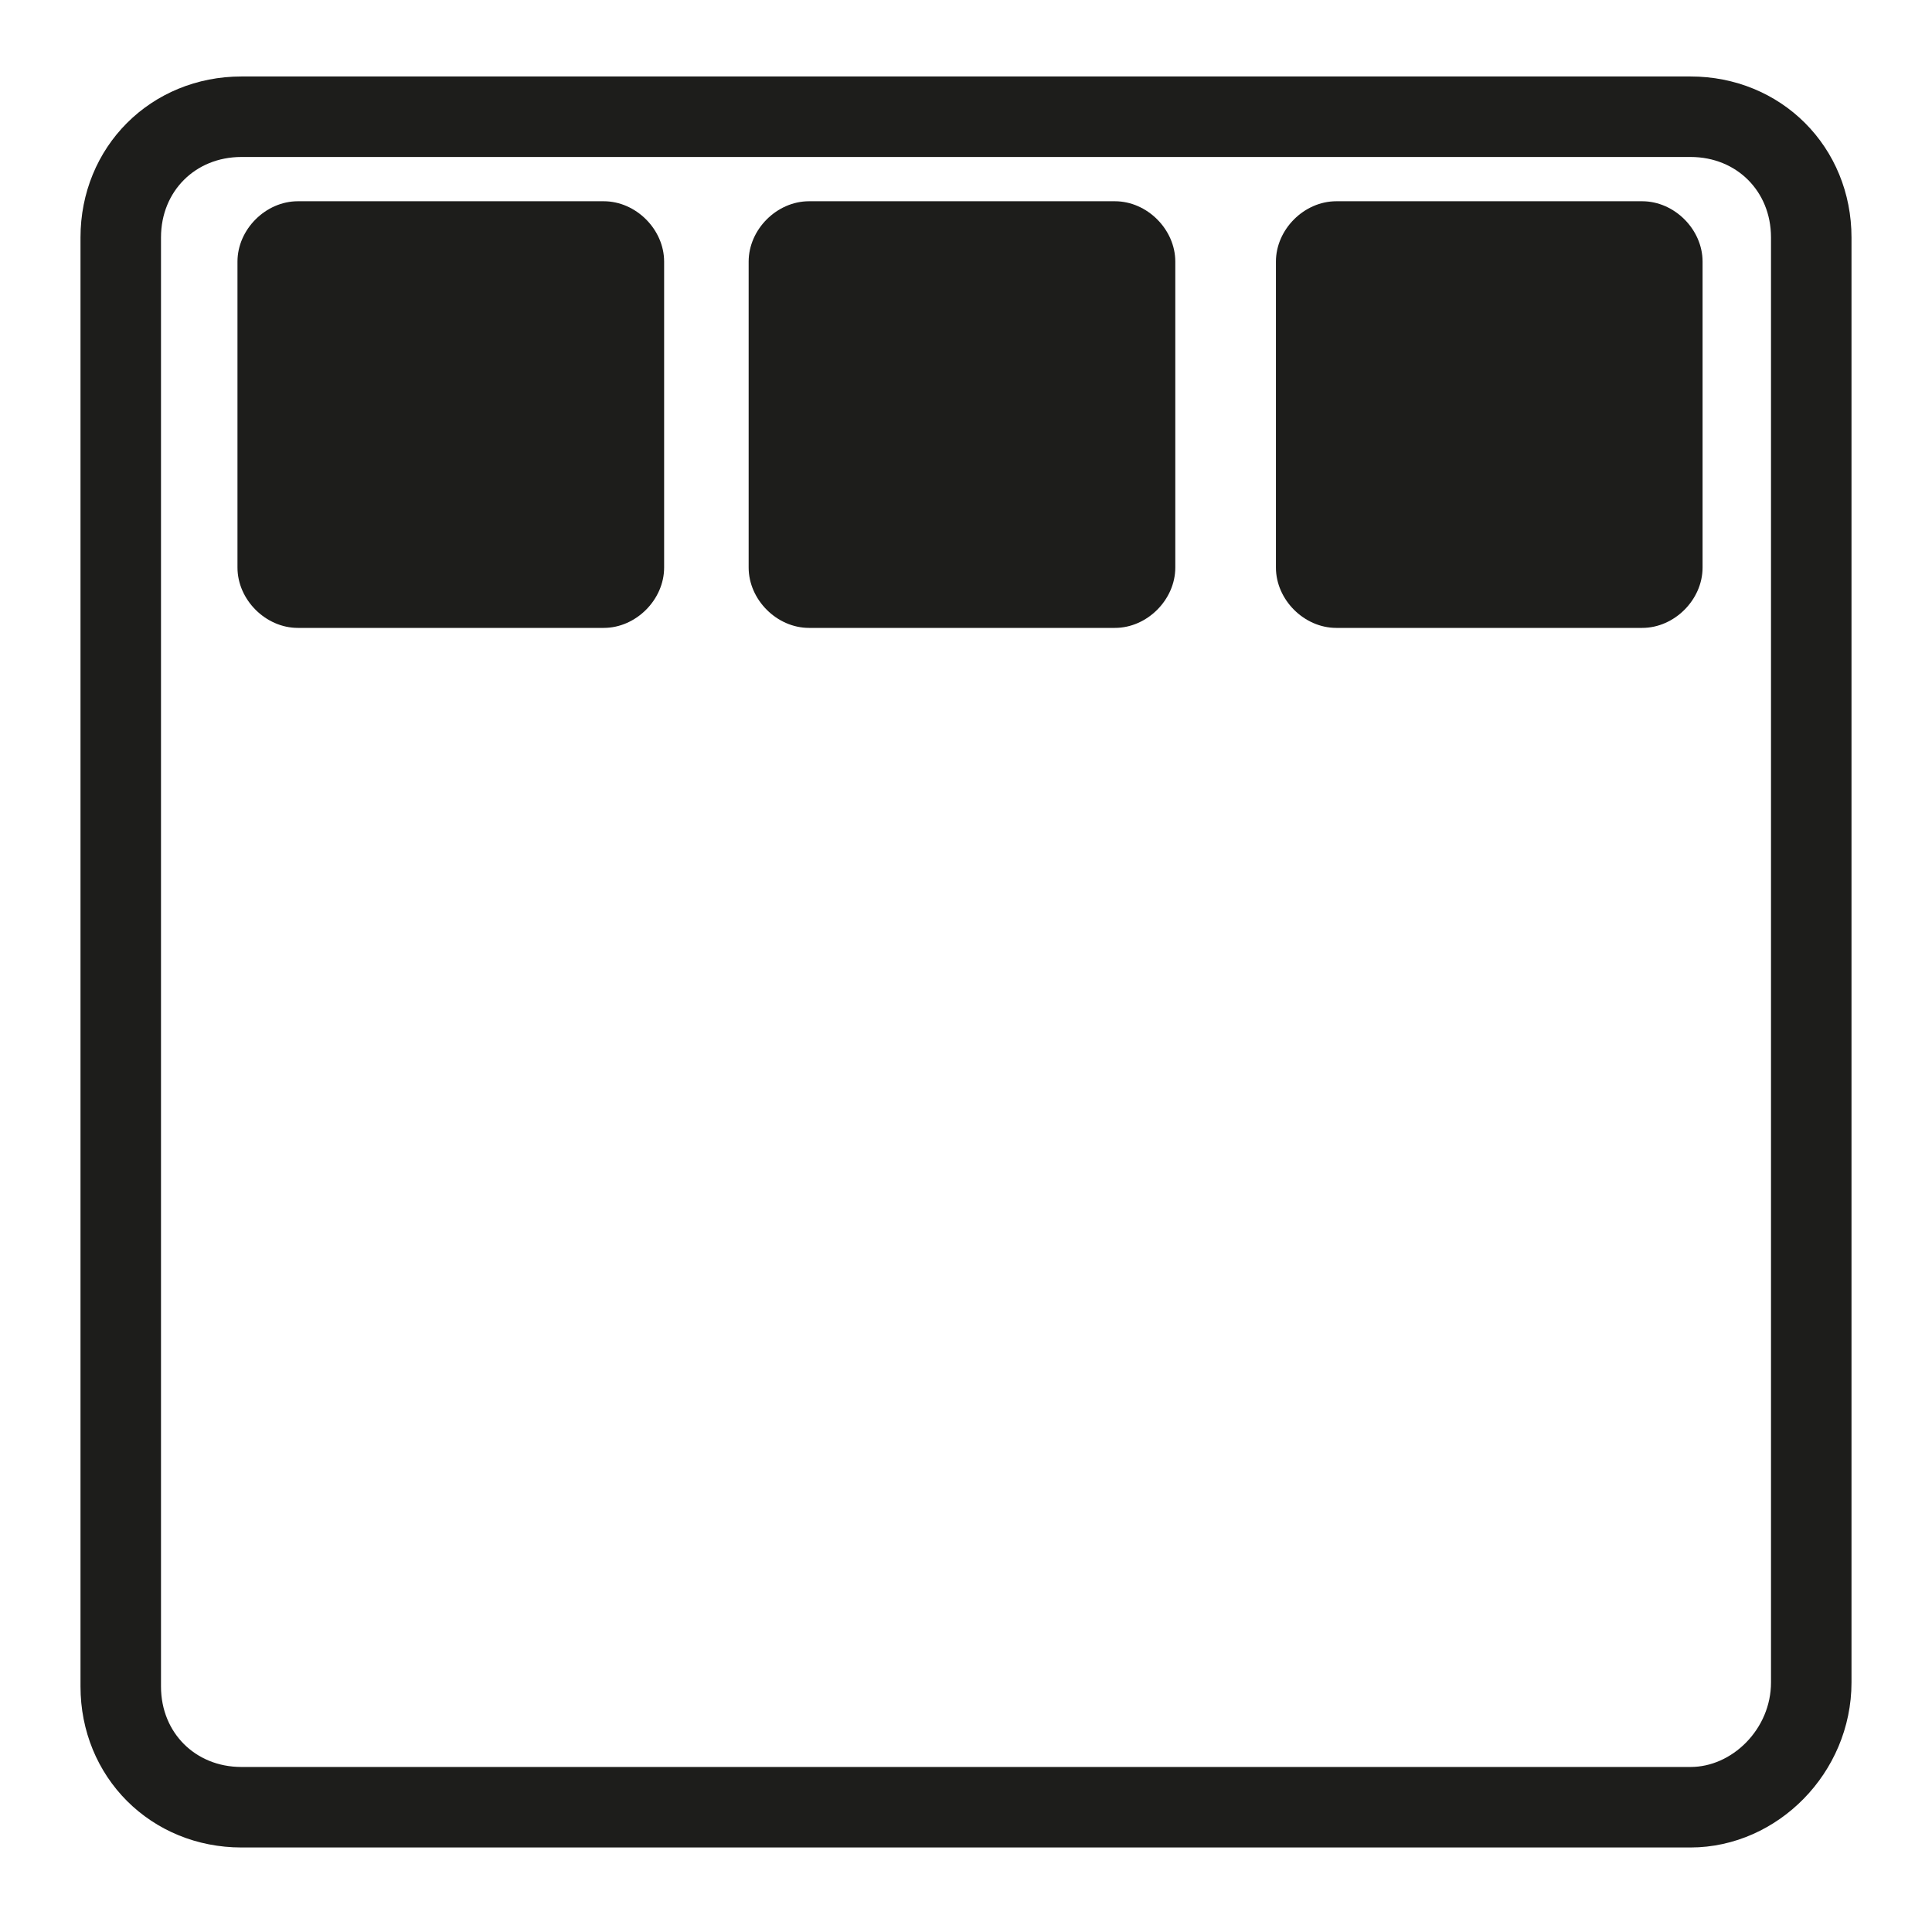<?xml version="1.0" encoding="utf-8"?>
<!-- Generator: Adobe Illustrator 23.0.2, SVG Export Plug-In . SVG Version: 6.00 Build 0)  -->
<svg version="1.1" id="Layer_1" xmlns="http://www.w3.org/2000/svg" xmlns:xlink="http://www.w3.org/1999/xlink" x="0px" y="0px"
	 viewBox="0 0 48 48" style="enable-background:new 0 0 48 48;" xml:space="preserve">
<style type="text/css">
	.st0{fill:none;stroke:#1D1D1B;stroke-width:2;stroke-miterlimit:10;}
	.st1{fill:#1D1D1B;}
	.st2{display:none;fill:#1D1D1B;}
</style>
<g id="Layer_3">
</g>
<g id="Layer_6">
	<path class="st0" d="M42,44.9H6c-1.7,0-3-1.3-3-3V5.9c0-1.7,1.3-3,3-3H42c1.7,0,3,1.3,3,3v35.9C45,43.5,43.6,44.9,42,44.9z"/>
	<path class="st1" d="M15,15.6H7.4c-0.8,0-1.5-0.7-1.5-1.5V6.5C5.9,5.7,6.6,5,7.4,5H15c0.8,0,1.5,0.7,1.5,1.5v7.6
		C16.5,14.9,15.8,15.6,15,15.6z"/>
	<path class="st2" d="M15.1,28.8H7.3c-0.8,0-1.5-0.7-1.5-1.5v-7.8c0-0.8,0.7-1.5,1.5-1.5h7.8c0.8,0,1.5,0.7,1.5,1.5v7.8
		C16.6,28.1,15.9,28.8,15.1,28.8z"/>
	<path class="st2" d="M15.1,41.9H7.3c-0.8,0-1.5-0.7-1.5-1.5v-7.8c0-0.8,0.7-1.5,1.5-1.5h7.8c0.8,0,1.5,0.7,1.5,1.5v7.8
		C16.6,41.2,15.9,41.9,15.1,41.9z"/>
	<path class="st1" d="M27.7,15.6h-7.6c-0.8,0-1.5-0.7-1.5-1.5V6.5c0-0.8,0.7-1.5,1.5-1.5h7.6c0.8,0,1.5,0.7,1.5,1.5v7.6
		C29.2,14.9,28.5,15.6,27.7,15.6z"/>
	<path class="st1" d="M40.8,15.6h-7.6c-0.8,0-1.5-0.7-1.5-1.5V6.5c0-0.8,0.7-1.5,1.5-1.5h7.6c0.8,0,1.5,0.7,1.5,1.5v7.6
		C42.3,14.9,41.6,15.6,40.8,15.6z"/>
</g>
</svg>
